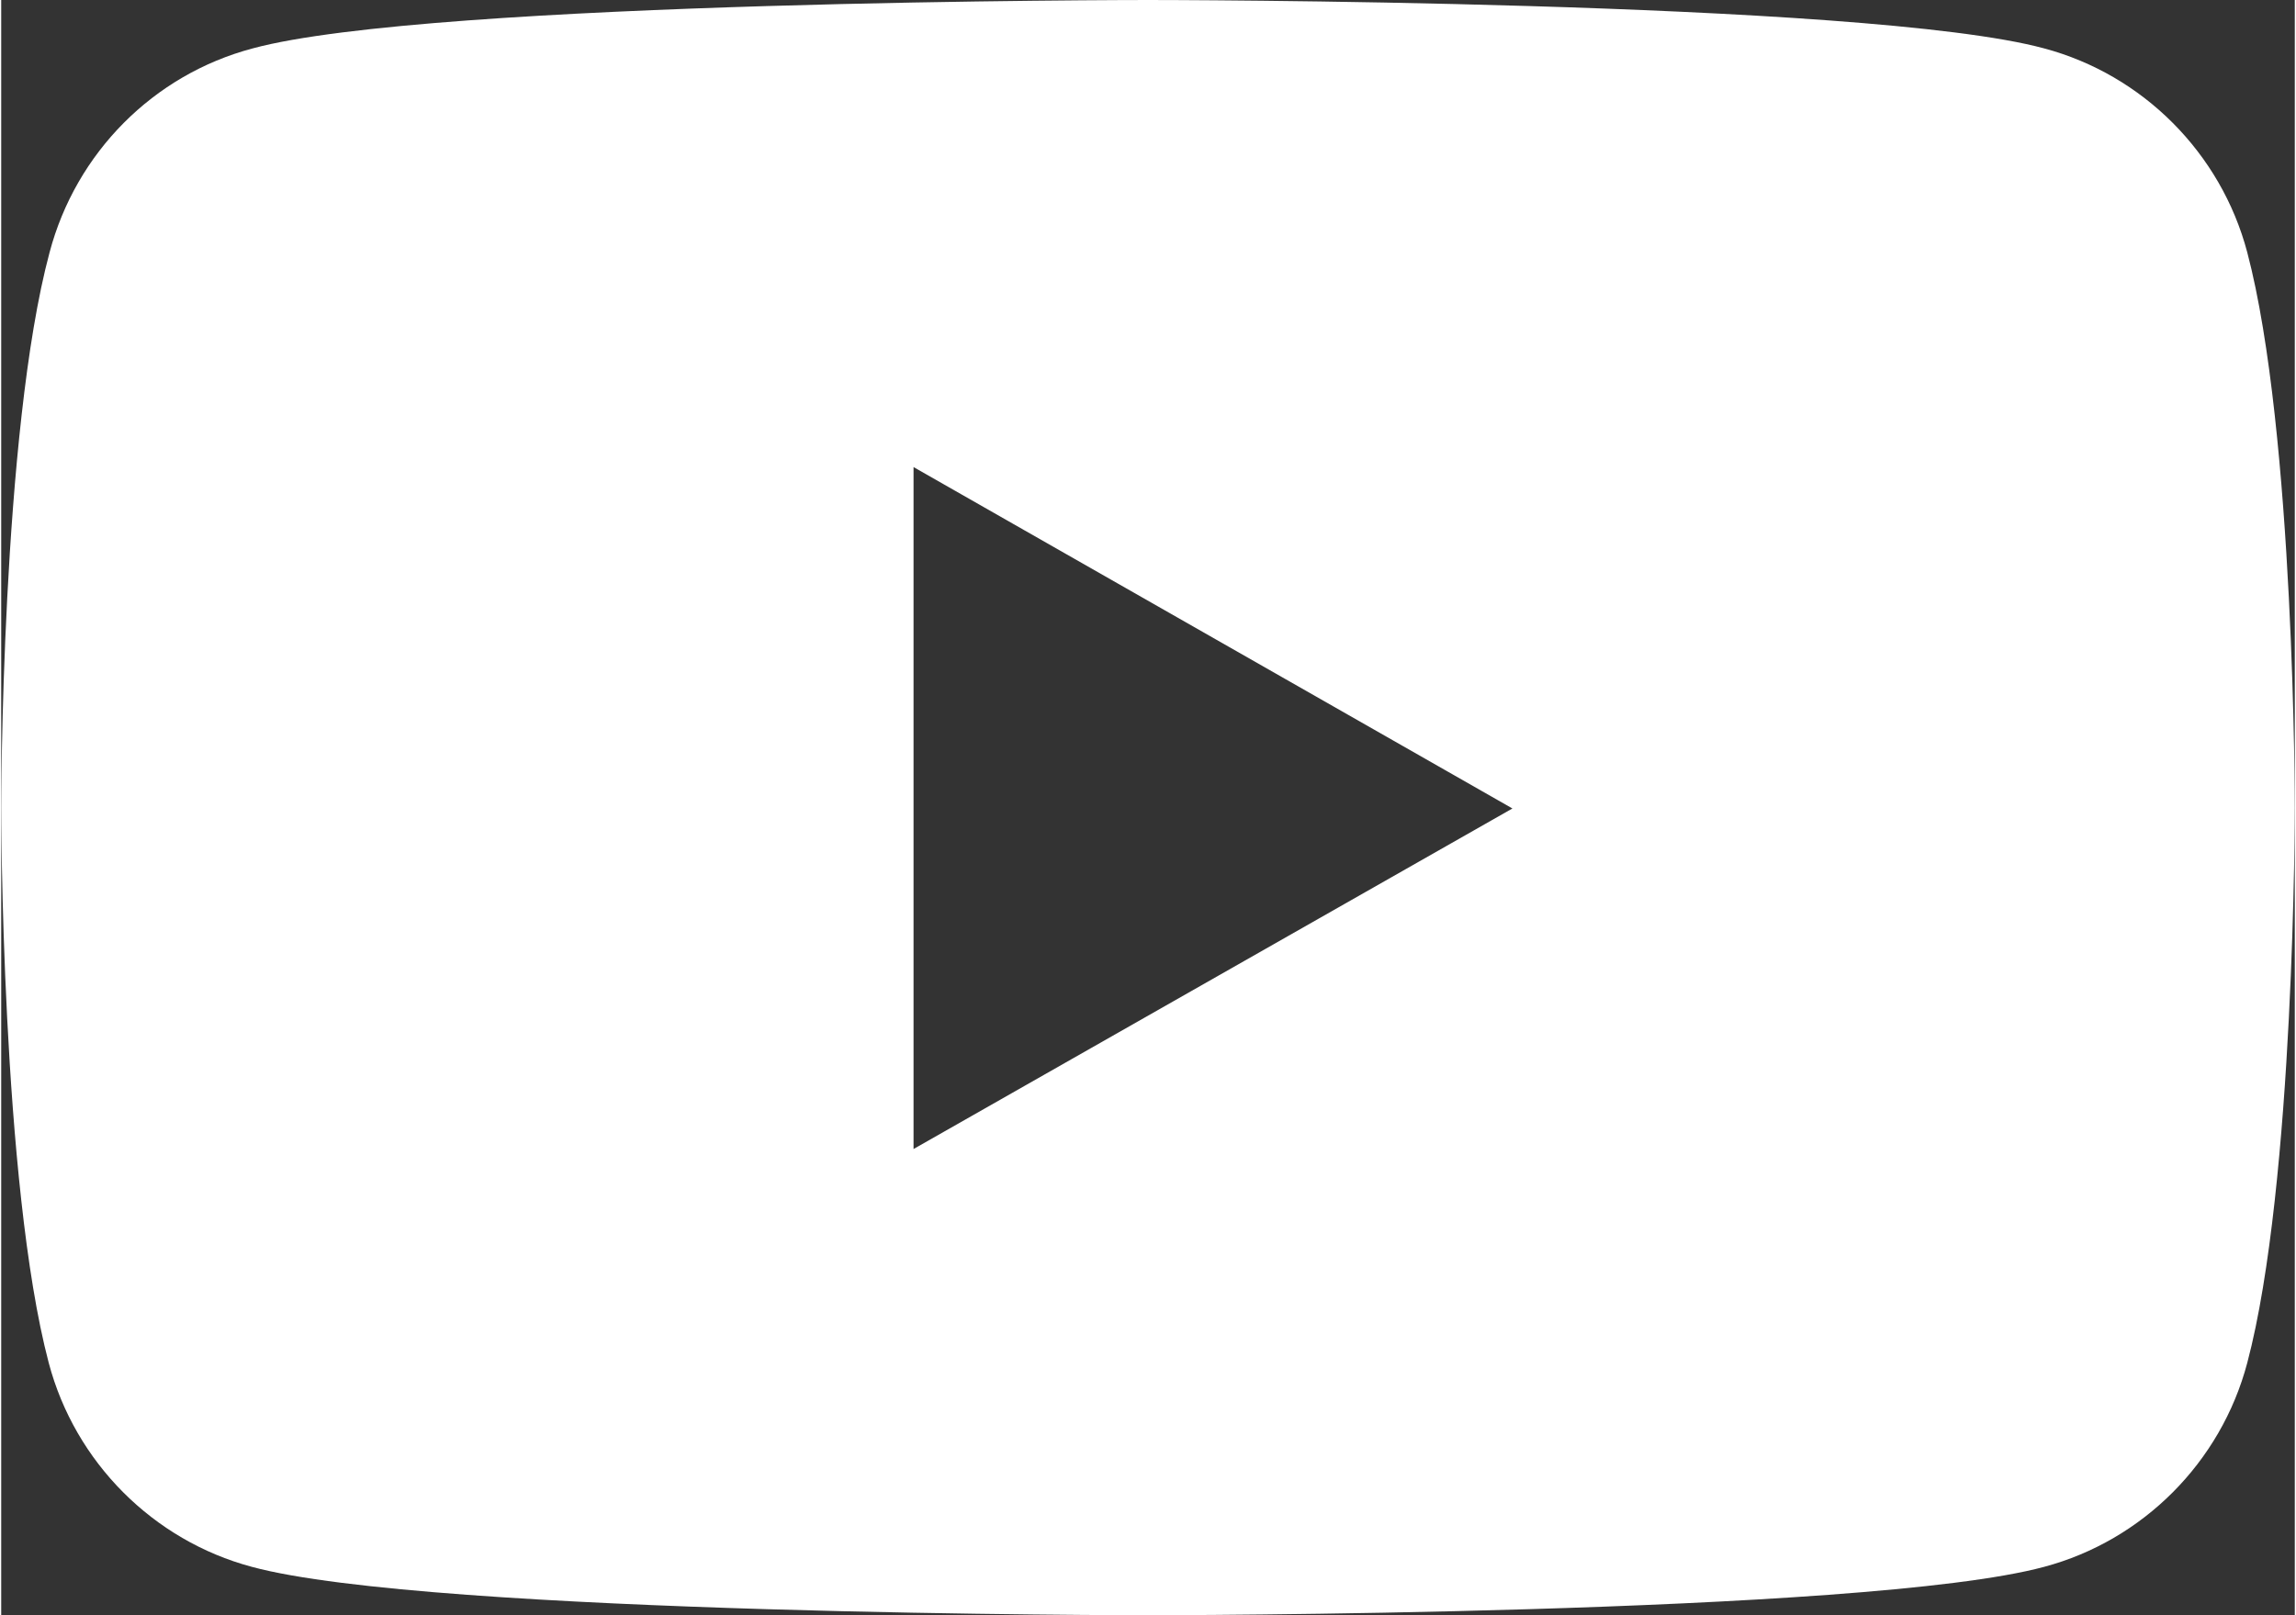 <?xml version="1.0" encoding="utf-8"?>
<!-- Generator: Adobe Illustrator 24.0.2, SVG Export Plug-In . SVG Version: 6.00 Build 0)  -->
<svg version="1.1" id="레이어_1" xmlns="http://www.w3.org/2000/svg" xmlns:xlink="http://www.w3.org/1999/xlink" x="0px"
	 y="0px" viewBox="0 0 27 19.02" width="27px" height="19px" style="enable-background:new 0 0 27 19.02;" xml:space="preserve">
<rect x="0" y="0" width="27" height="19.02" fill="#333333" stroke="none"/>
<style type="text/css">
	.st0{fill:#FFFFFF;}
</style>
<path class="st0" d="M26.44,2.97c-0.31-1.17-1.23-2.09-2.39-2.4C21.95,0,13.5,0,13.5,0S5.06,0,2.96,0.57
	C1.79,0.88,0.88,1.8,0.57,2.97C0,5.09,0,9.51,0,9.51s0,4.42,0.56,6.54c0.31,1.17,1.23,2.09,2.39,2.4c2.1,0.57,10.55,0.57,10.55,0.57
	s8.44,0,10.55-0.57c1.16-0.31,2.08-1.23,2.39-2.4C27,13.94,27,9.51,27,9.51S27,5.09,26.44,2.97z M10.74,13.53V5.5l7.05,4.02
	L10.74,13.53z"/>
</svg>
